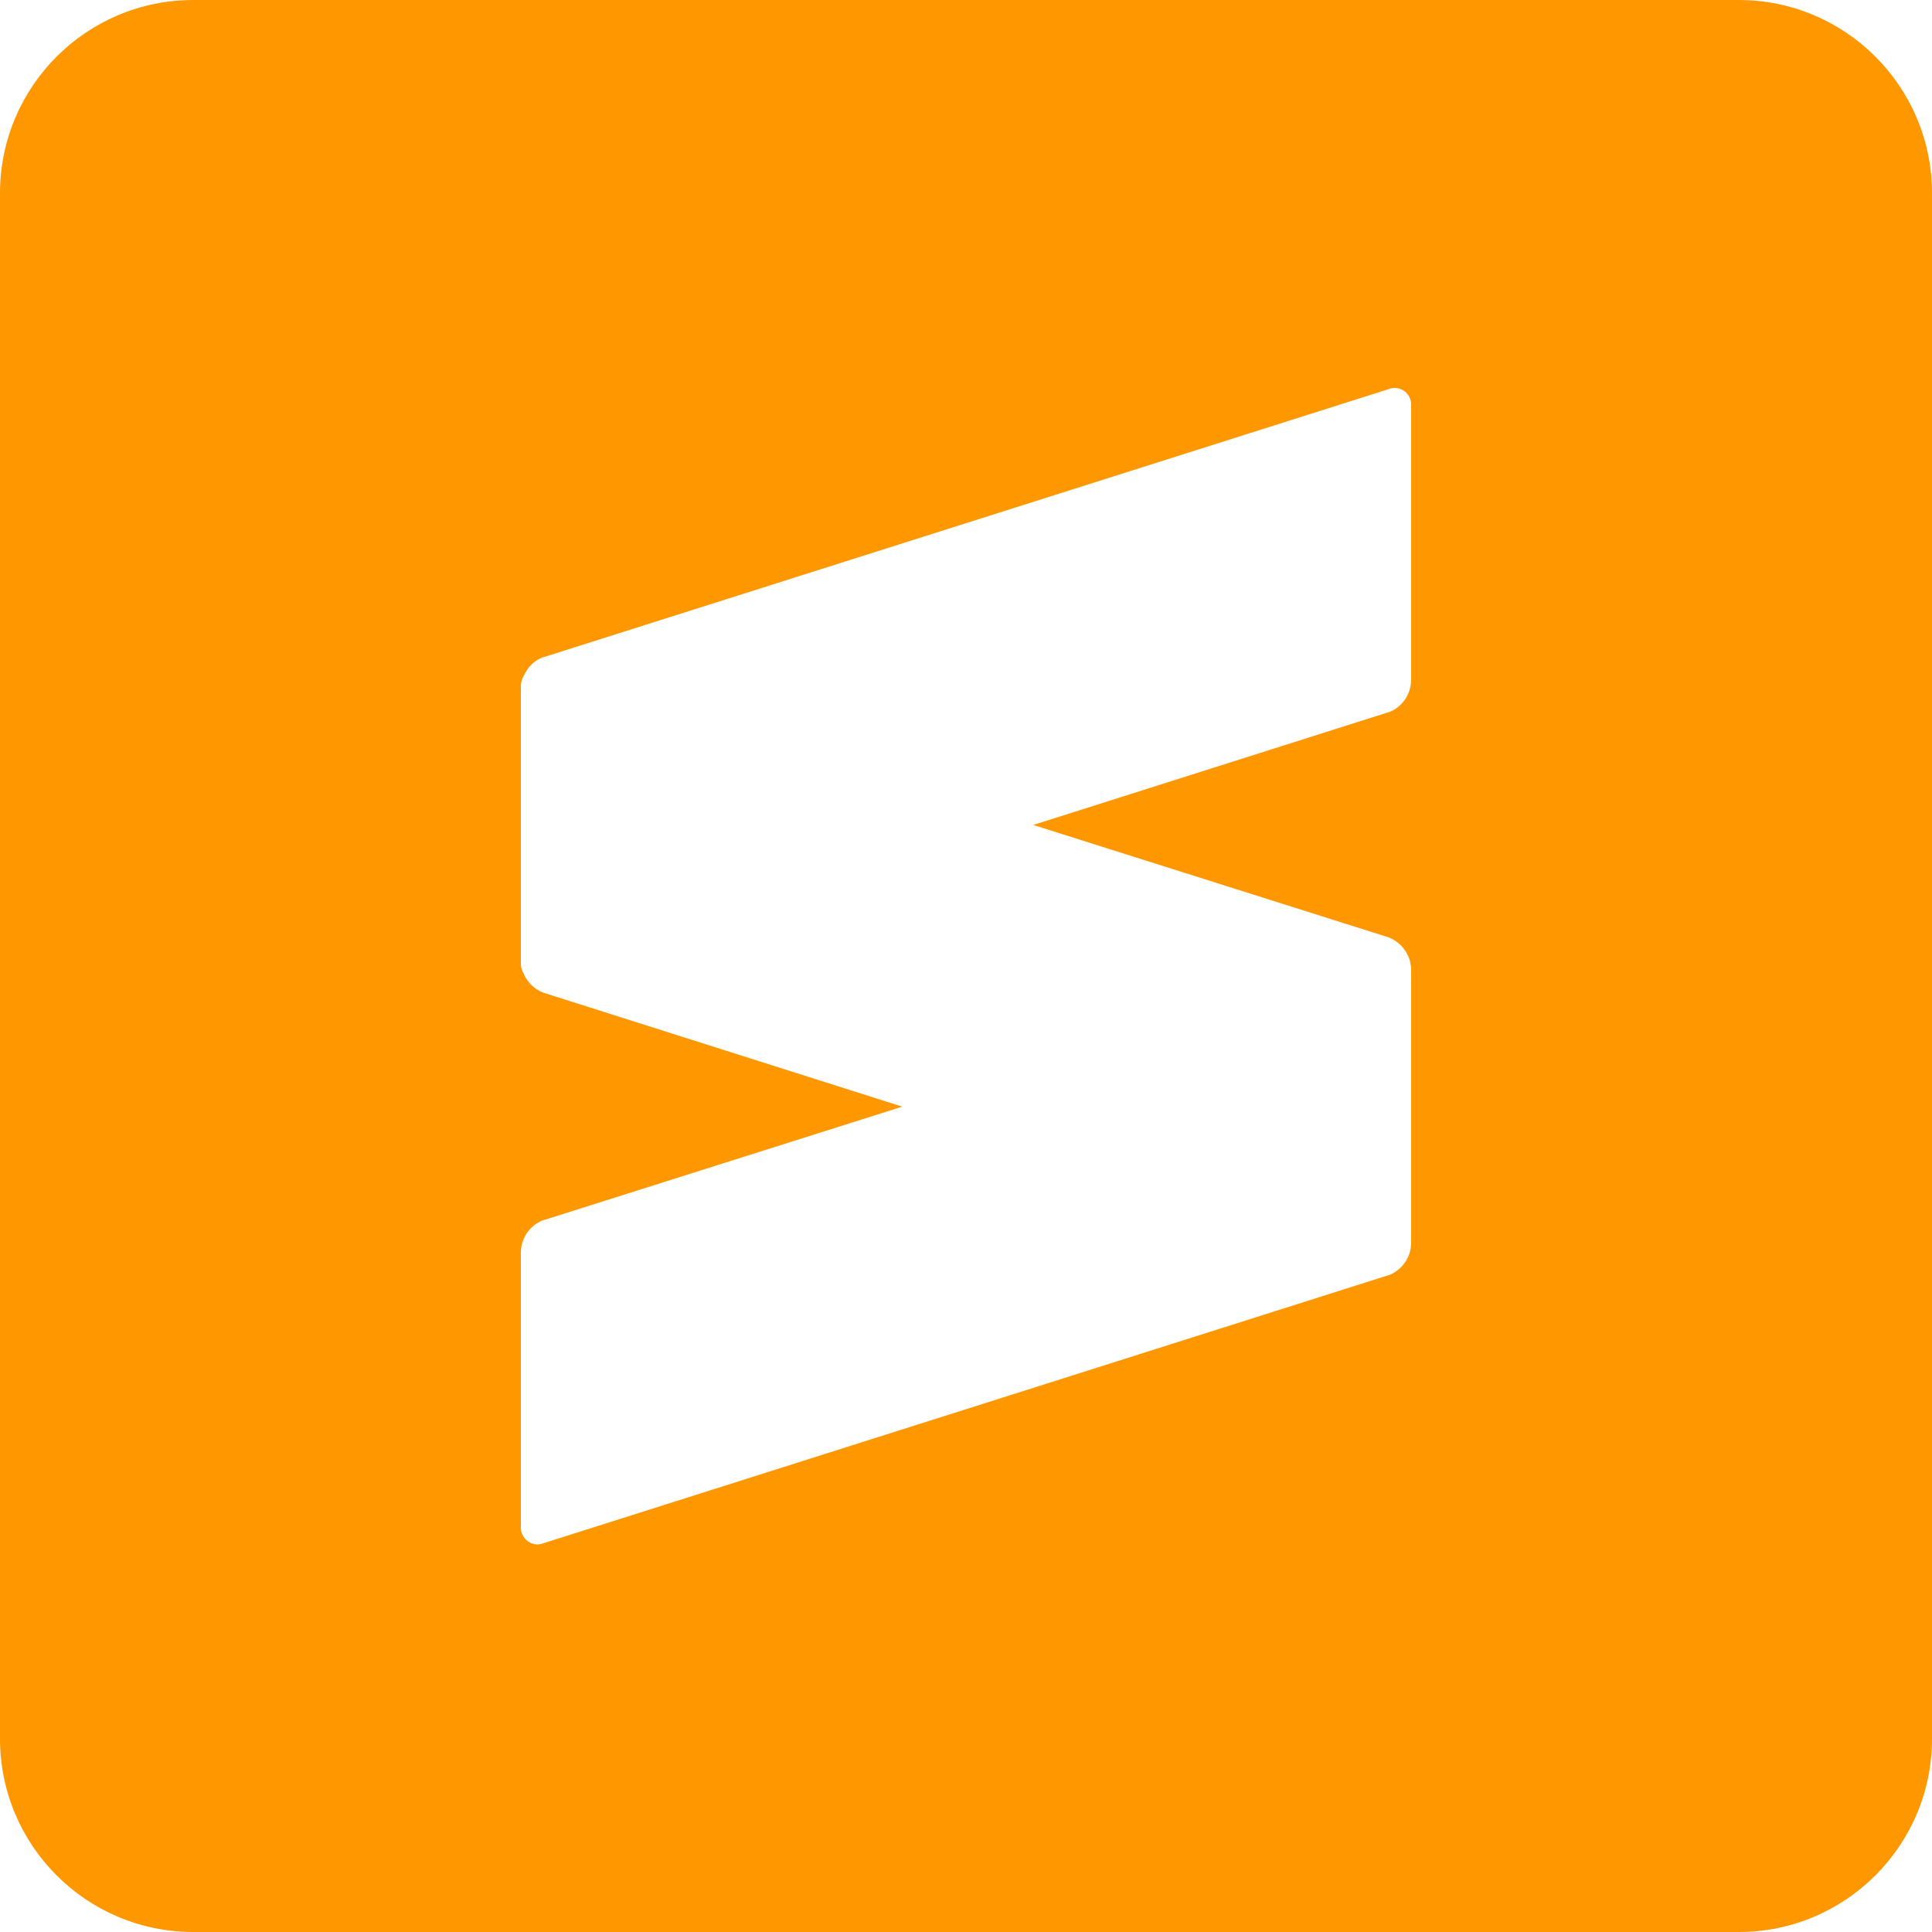 <svg version="1.1" id="Layer_1" xmlns="http://www.w3.org/2000/svg" xmlns:xlink="http://www.w3.org/1999/xlink" x="0px" y="0px"
	 viewBox="0 0 50 50" style="enable-background:new 0 0 50 50;" xml:space="preserve">
<style type="text/css">
	.st0{fill:#FF9800;}
</style>
<path class="st0" d="M45,0H5C2.24,0,0,2.24,0,5V45c0,2.76,2.24,5,5,5H45c2.76,0,5-2.24,5-5V5C50,2.24,47.76,0,45,0z M35.94,24.26
	c0.33,0.13,0.57,0.45,0.58,0.82v0v7.09v0c0,0.04-0.01,0.09-0.01,0.13l0,0c-0.05,0.32-0.27,0.58-0.56,0.7l-0.01,0l-21.88,6.94
	c-0.05,0.02-0.1,0.03-0.16,0.03c-0.23-0.01-0.42-0.2-0.42-0.43c0-0.02,0-0.03,0-0.05l0,0v-7.09c0.01-0.37,0.24-0.69,0.57-0.82
	l0.01,0l9.29-2.94l-9.29-2.95c-0.23-0.09-0.4-0.26-0.5-0.47l0-0.01c-0.05-0.08-0.08-0.17-0.08-0.28c0-0.01,0-0.01,0-0.02
	c0,0,0,0,0,0v-7.14c0,0,0-0.01,0-0.01c0-0.1,0.03-0.2,0.08-0.28c0,0,0,0,0,0l0,0c0,0,0,0,0,0c0.1-0.22,0.27-0.39,0.49-0.47l0.01,0
	l21.88-6.94c0.04-0.02,0.1-0.03,0.15-0.03c0.24,0,0.43,0.19,0.43,0.43c0,0.02,0,0.04,0,0.05v7.09c-0.01,0.37-0.24,0.69-0.57,0.82
	l-0.01,0l-9.2,2.92L35.94,24.26z"/>
</svg>
